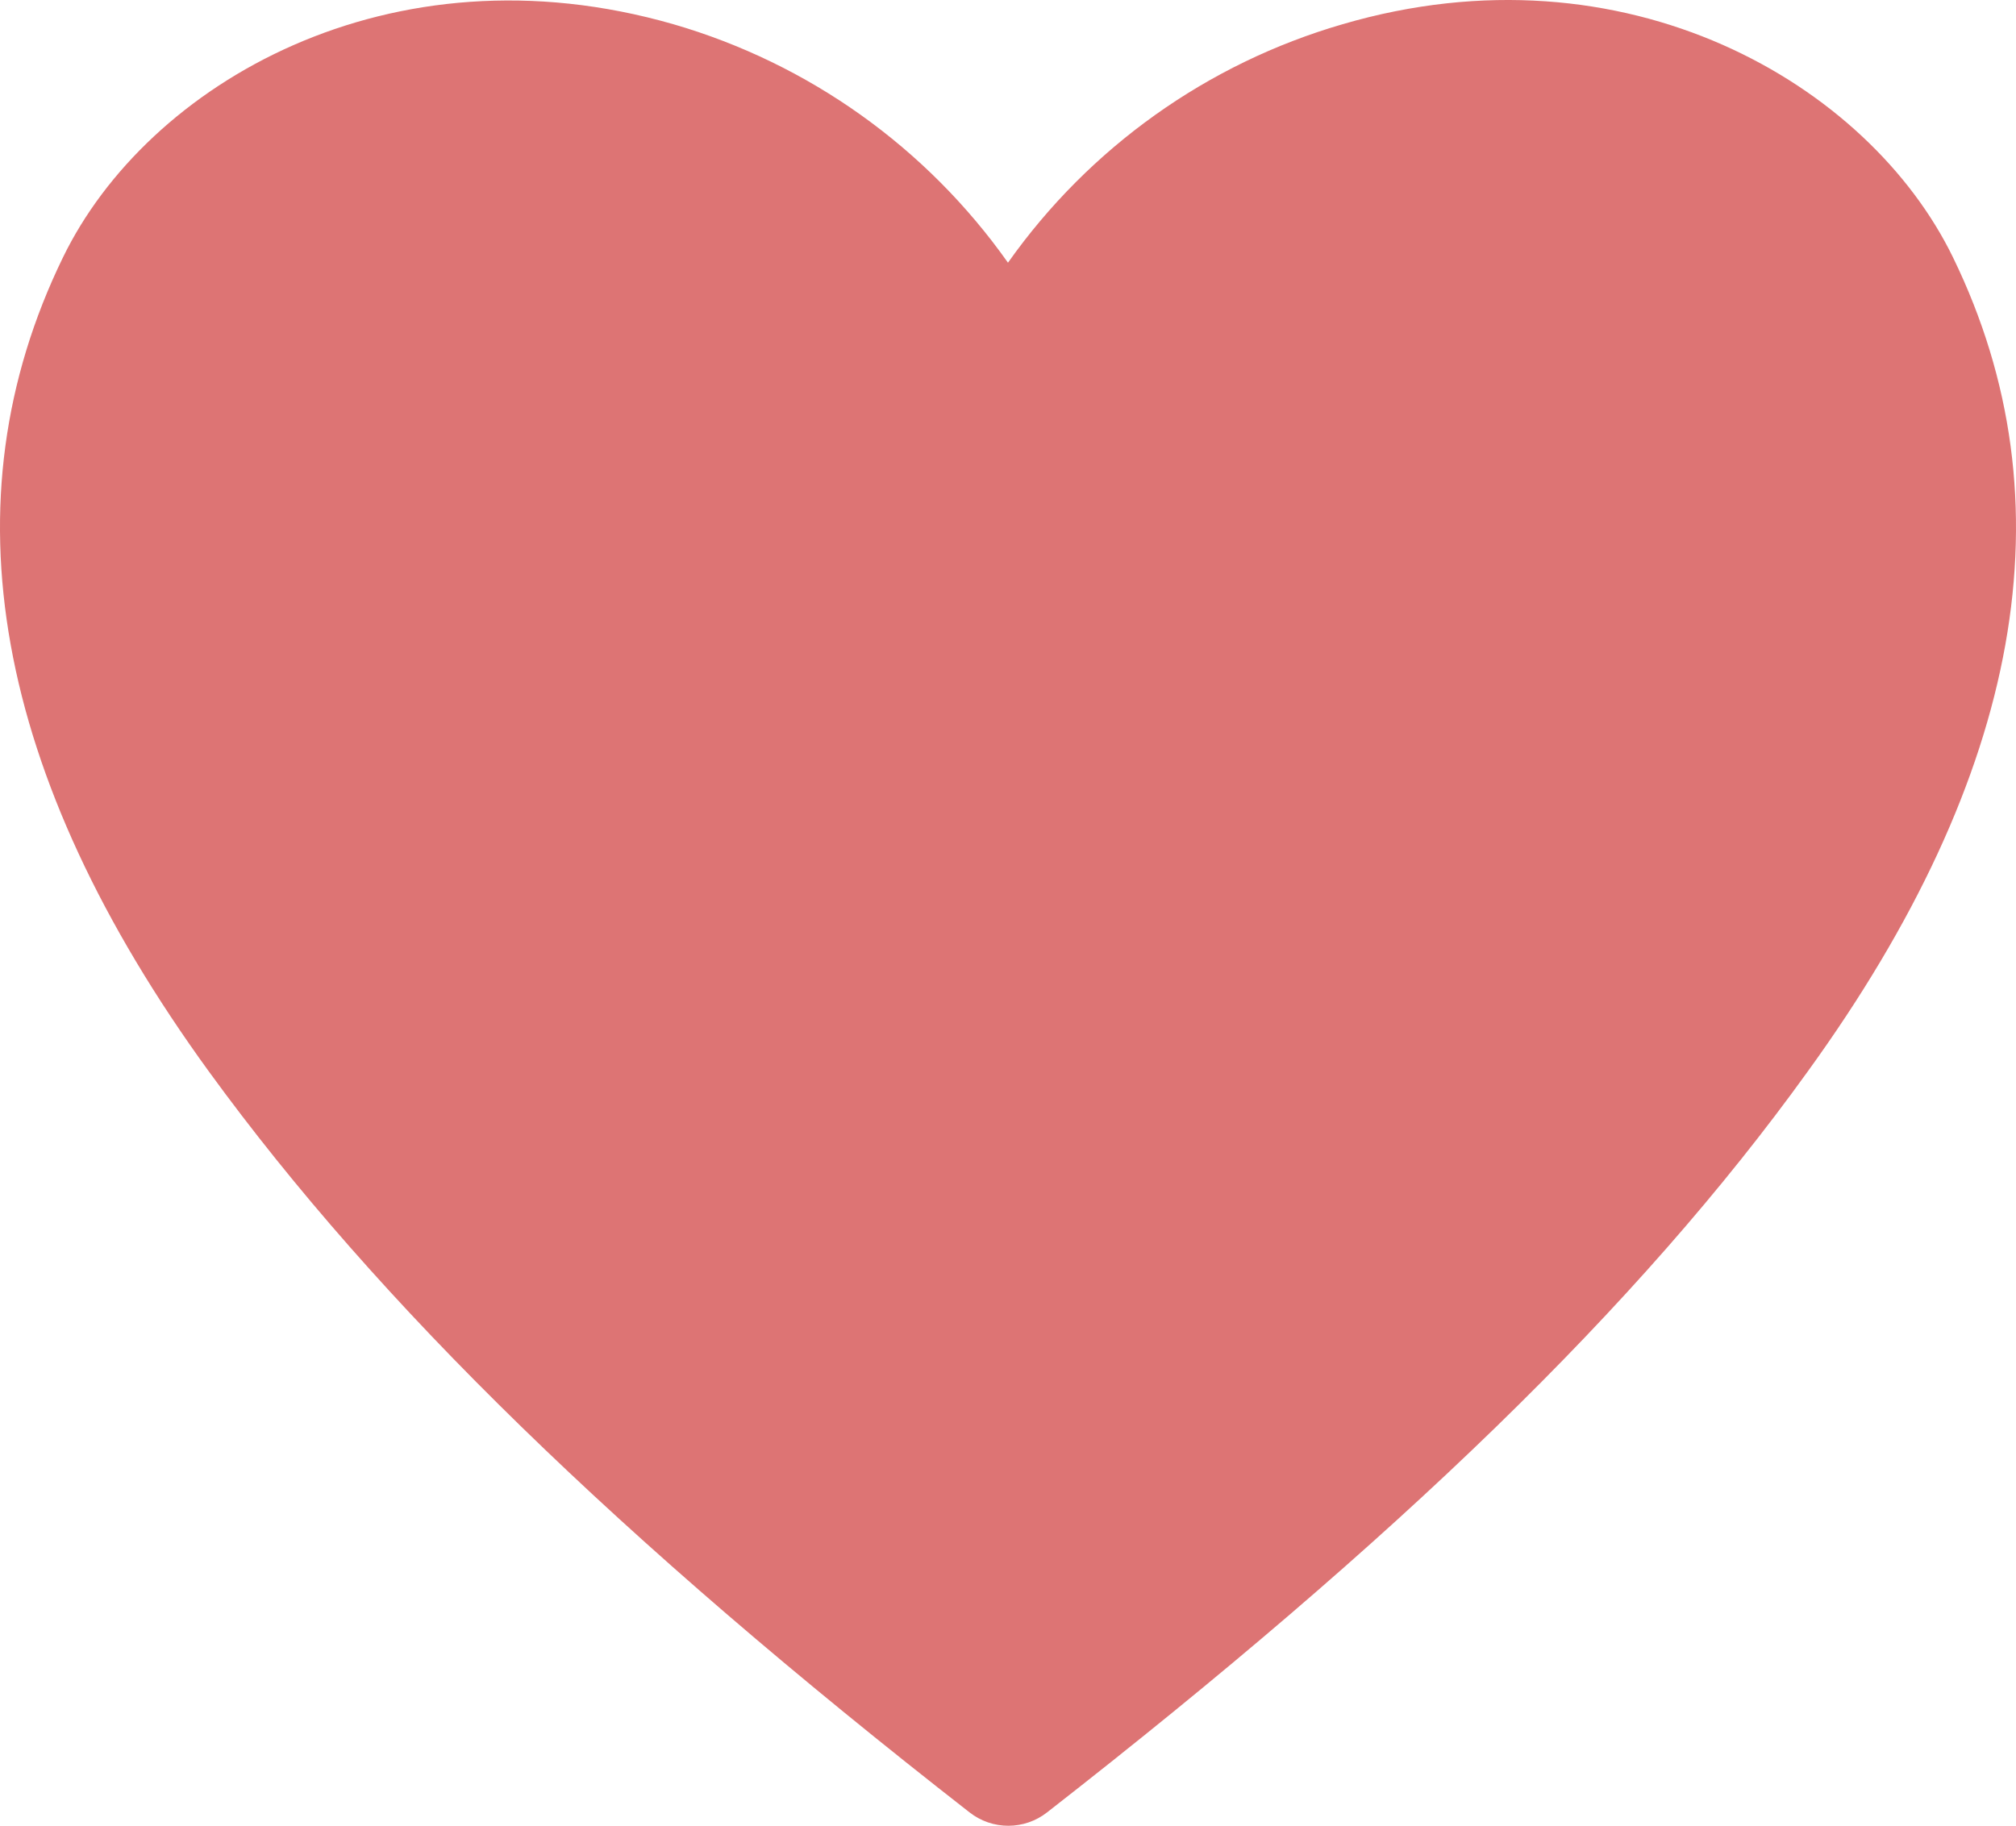 <svg width="85" height="77" viewBox="0 0 85 77" fill="none" xmlns="http://www.w3.org/2000/svg">
<path d="M82.349 10.866C78.789 3.53 68.534 -2.472 56.606 1.022C50.906 2.676 45.933 6.221 42.499 11.079C39.066 6.221 34.093 2.676 28.393 1.022C16.438 -2.419 6.21 3.53 2.65 10.866C-2.345 21.136 -0.273 32.687 8.813 45.198C15.933 54.988 26.108 64.912 40.879 76.436C41.346 76.802 41.921 77 42.513 77C43.105 77 43.68 76.802 44.147 76.436C58.891 64.939 69.092 55.095 76.212 45.198C85.271 32.687 87.344 21.136 82.349 10.866V10.866Z" fill="#DD7474"/>
</svg>
